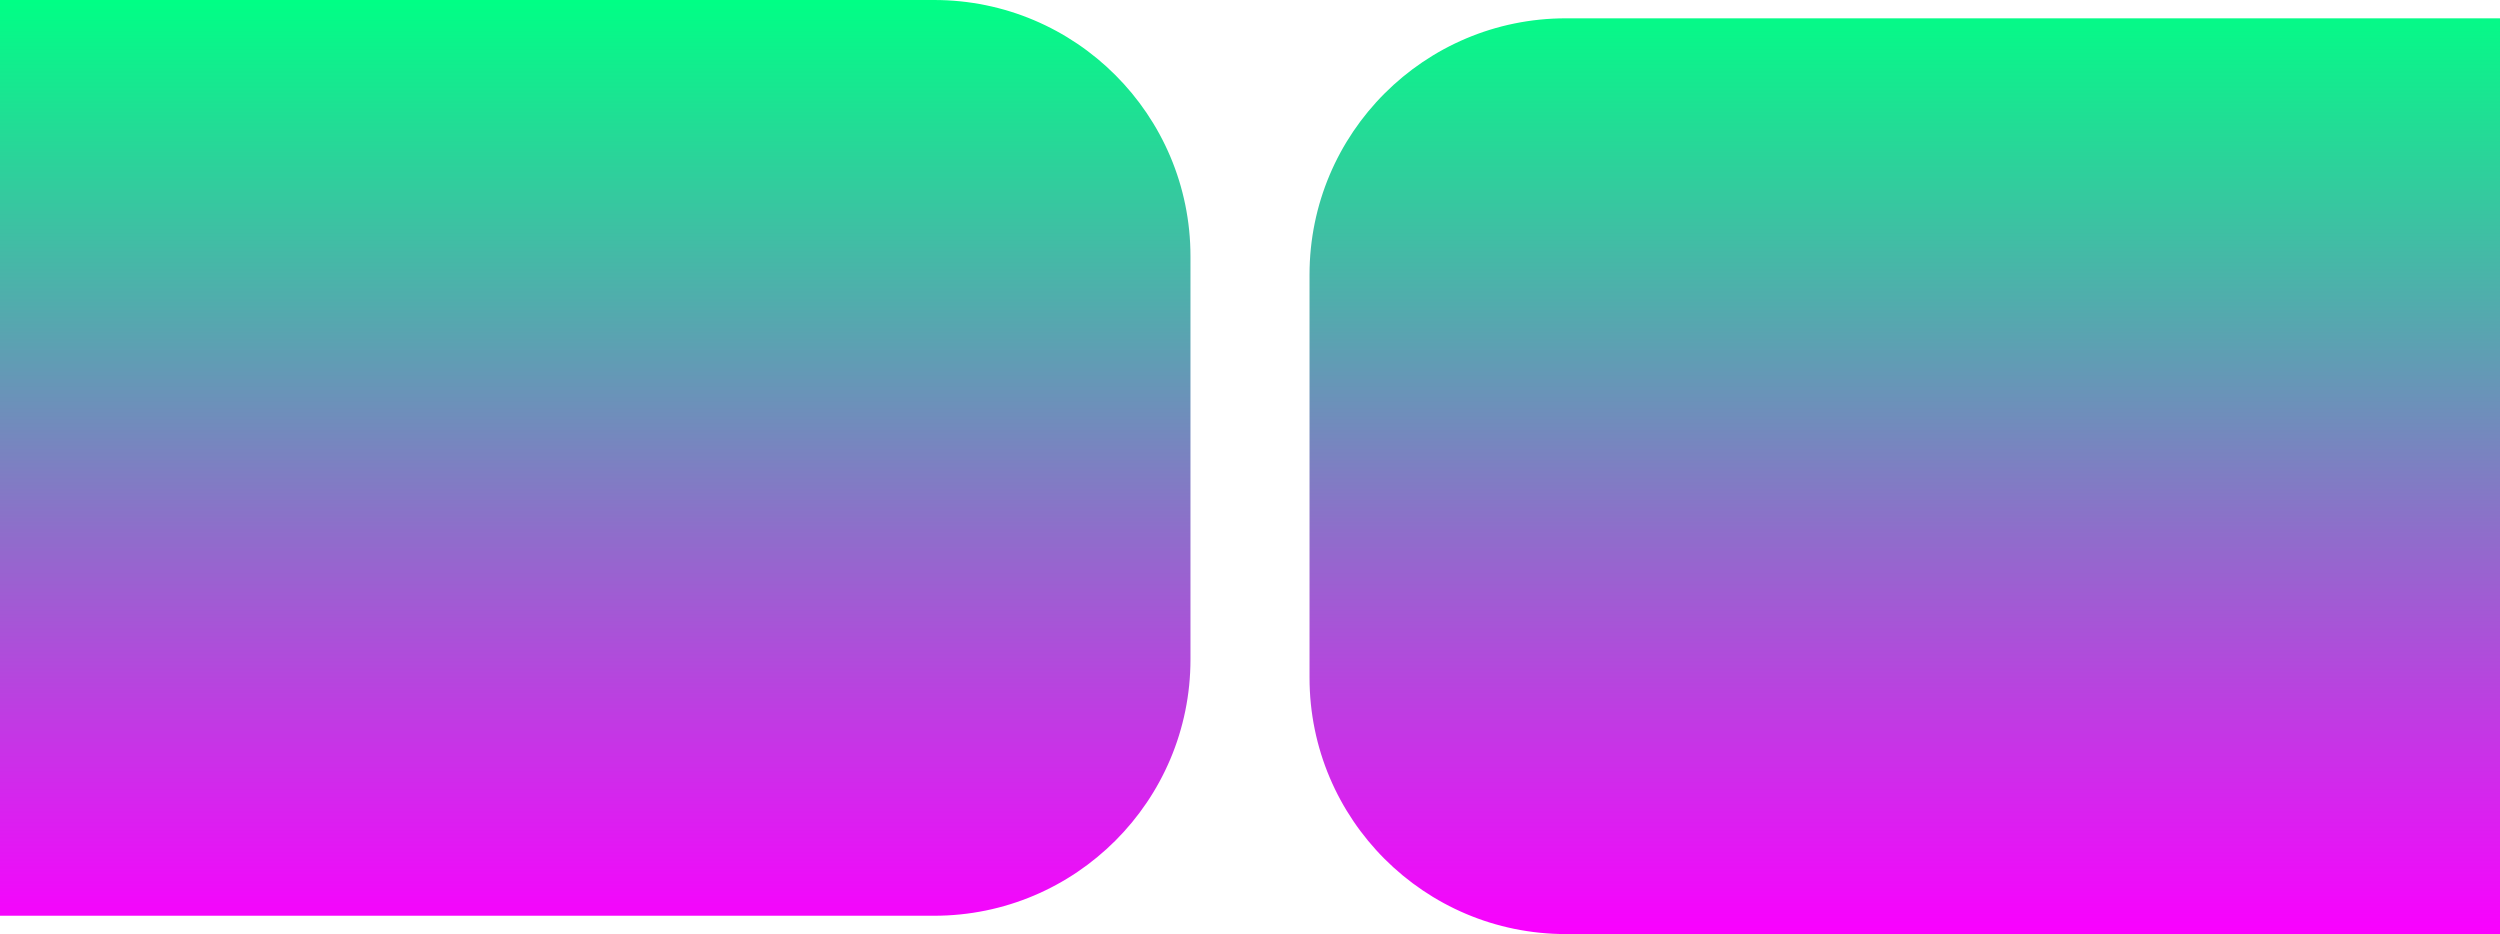 <svg width="273" height="102" viewBox="0 0 273 102" fill="none" xmlns="http://www.w3.org/2000/svg">
<path fill-rule="evenodd" clip-rule="evenodd" d="M58 0H0V100H58H100H102C117.465 100 130 87.464 130 72V28C130 12.536 117.465 0 102 0H100H58ZM273 102H215H173H171C155.535 102 143 89.464 143 74V30C143 14.536 155.535 2 171 2H173H215H273V102Z" fill="url(#paint0_linear_194_39)"/>
<defs>
<linearGradient id="paint0_linear_194_39" x1="136.5" y1="0" x2="136.5" y2="102" gradientUnits="userSpaceOnUse">
<stop stop-color="#00FF85"/>
<stop offset="1" stop-color="#FA00FF"/>
</linearGradient>
</defs>
</svg>
